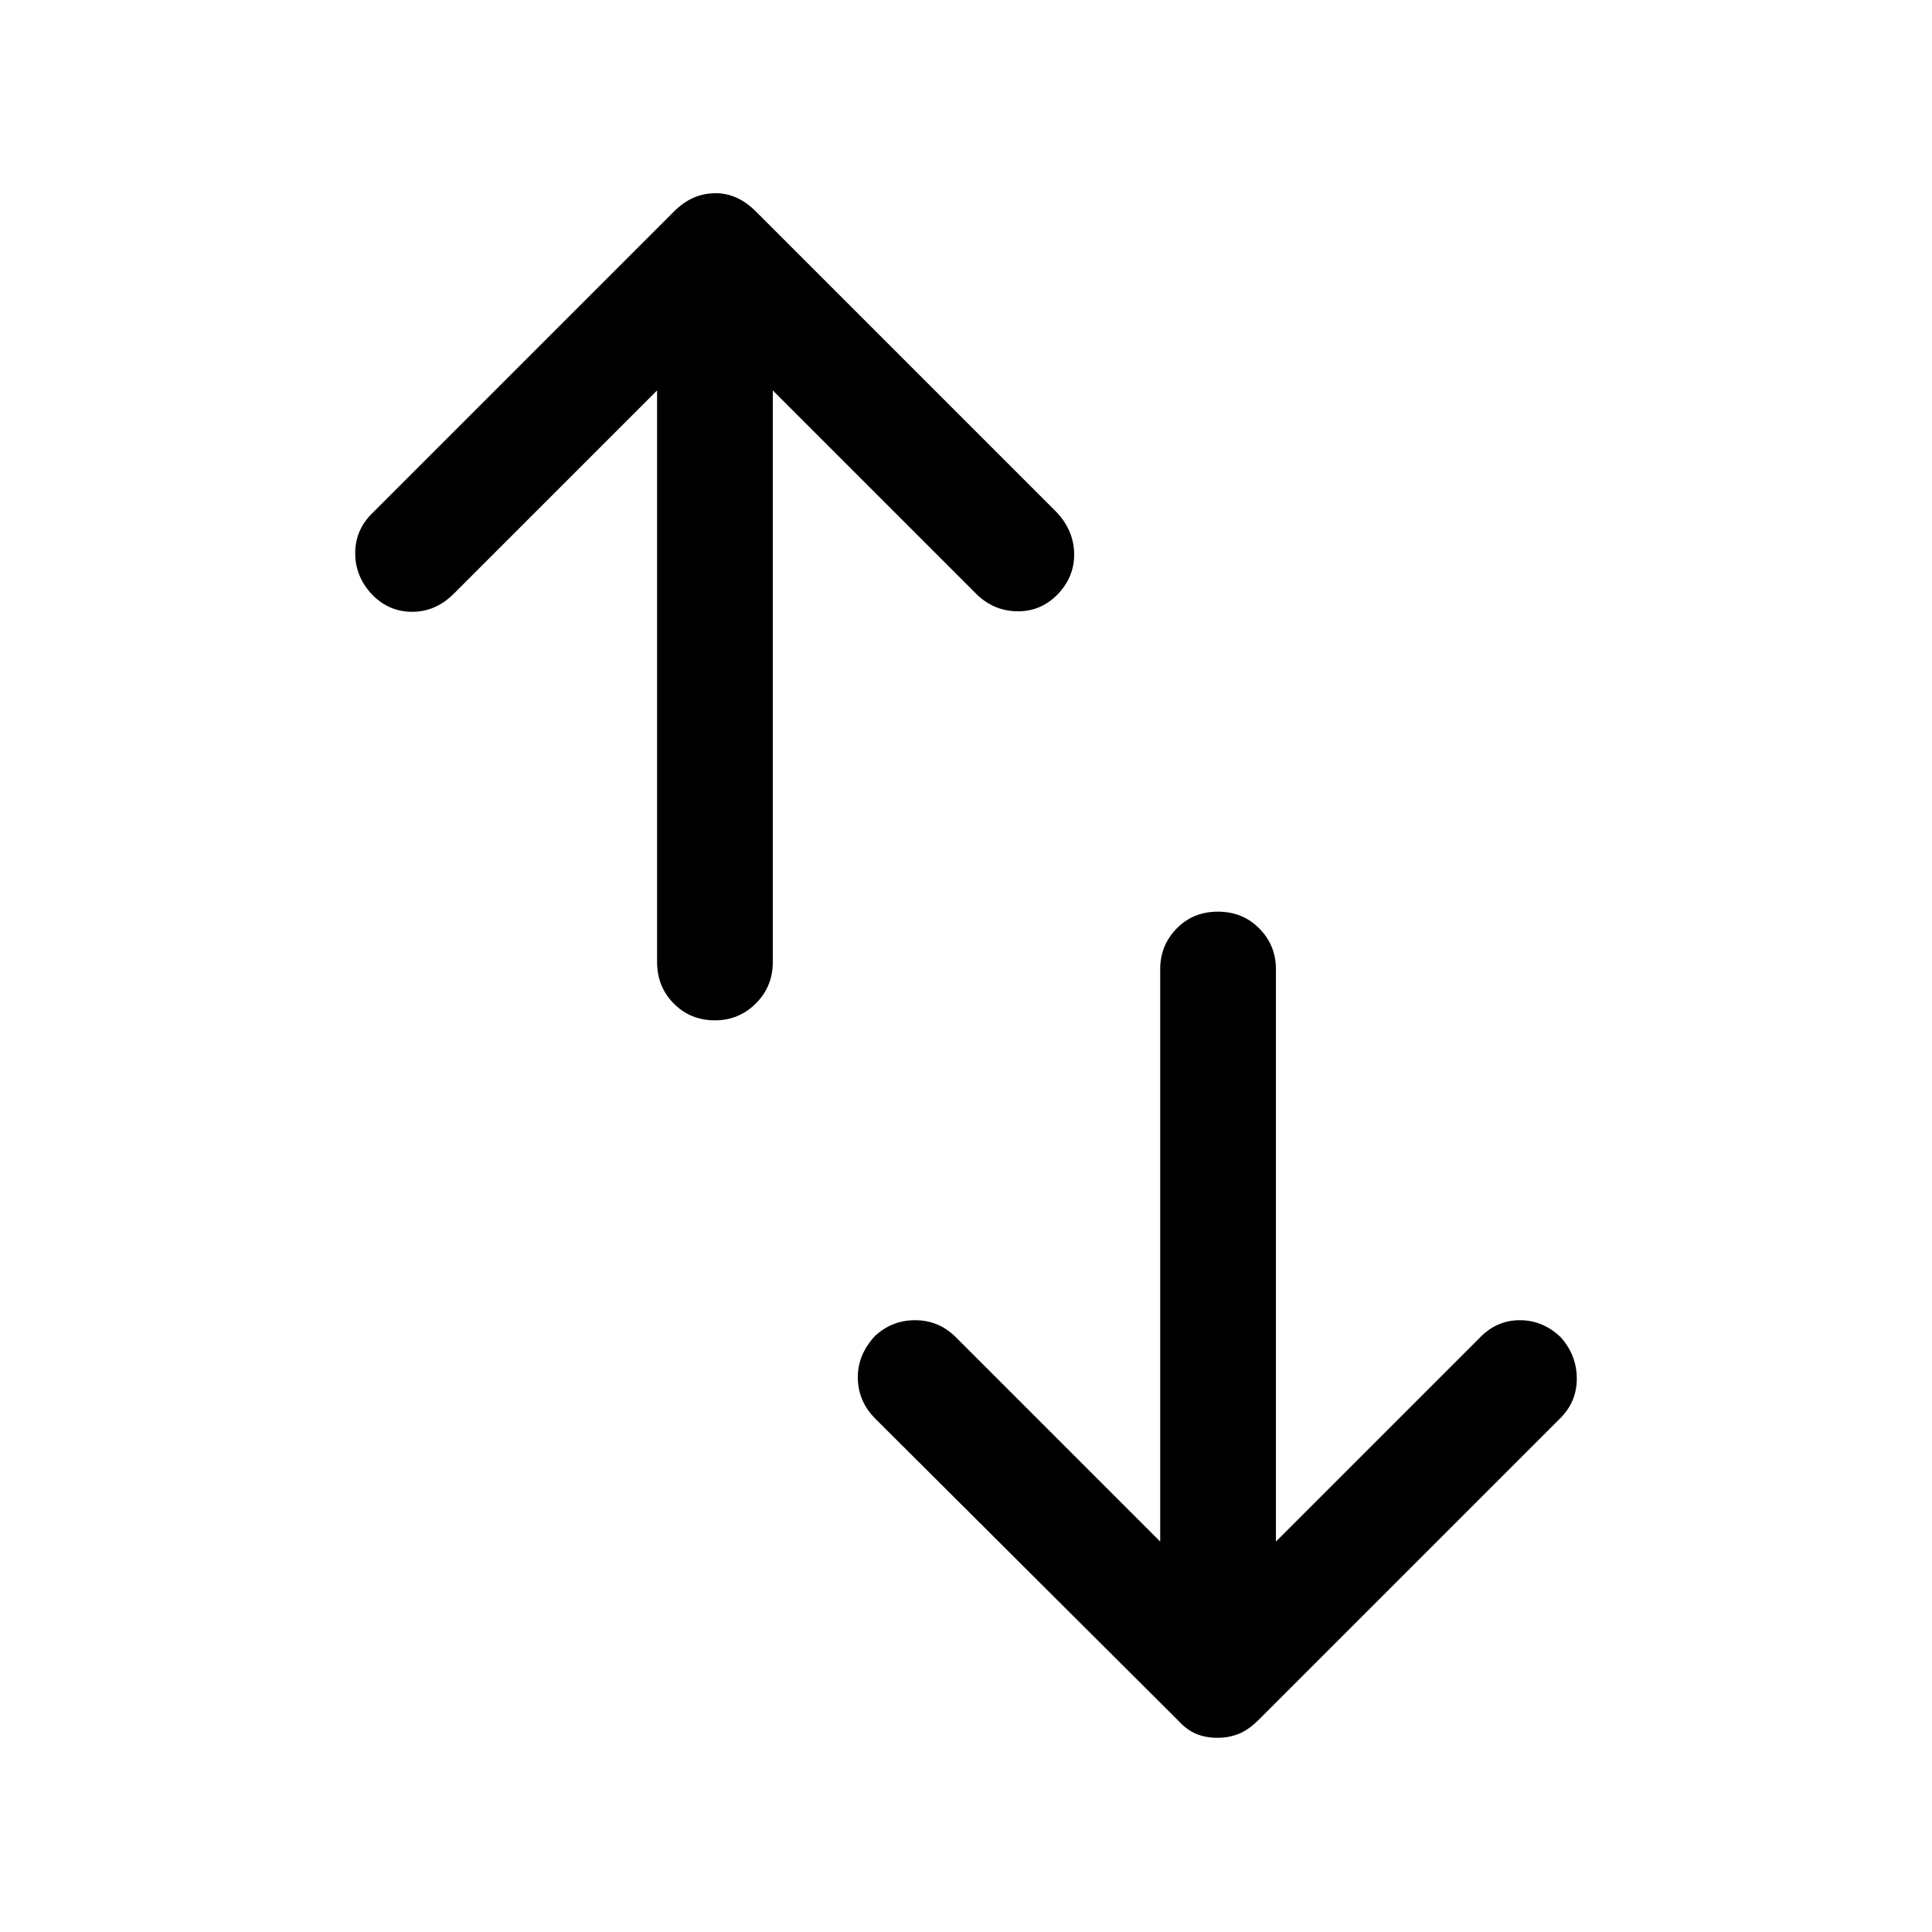 <svg xmlns="http://www.w3.org/2000/svg" height="48" viewBox="0 -960 960 960" width="48"><path d="M355.32-453q-12.32 0-20.57-8.38-8.25-8.37-8.25-20.62v-284l-101 101q-9 9-20.66 9t-20-8.61q-8.34-8.89-8.34-20.49 0-11.6 8.5-19.9l150-150q4.5-4.5 9.63-6.75 5.14-2.25 11-2.25 5.37 0 10.37 2.25 5 2.25 9.5 6.75L525-705.5q8.5 9 8.75 20.5t-8.25 20.39q-8.5 8.61-20.25 8.36T485-665L384-766v284q0 12.25-8.43 20.62-8.42 8.38-20.25 8.38ZM604.87-96.5q-5.87 0-10.62-2-4.75-2-9.25-7L435-255q-8.5-8.5-8.75-20t8.25-20.89Q443-304 454.75-304t20.25 8.5L576.5-194v-284.5q0-11.75 8.18-20.13 8.17-8.37 20.5-8.37 12.32 0 20.57 8.37 8.25 8.38 8.25 20.13V-194l101-101q8.5-9 20.16-9t20.5 8.61q7.84 8.89 7.84 20.49 0 11.6-8.5 19.9L625.5-105.5q-5 5-9.88 7-4.89 2-10.75 2Z"/></svg>